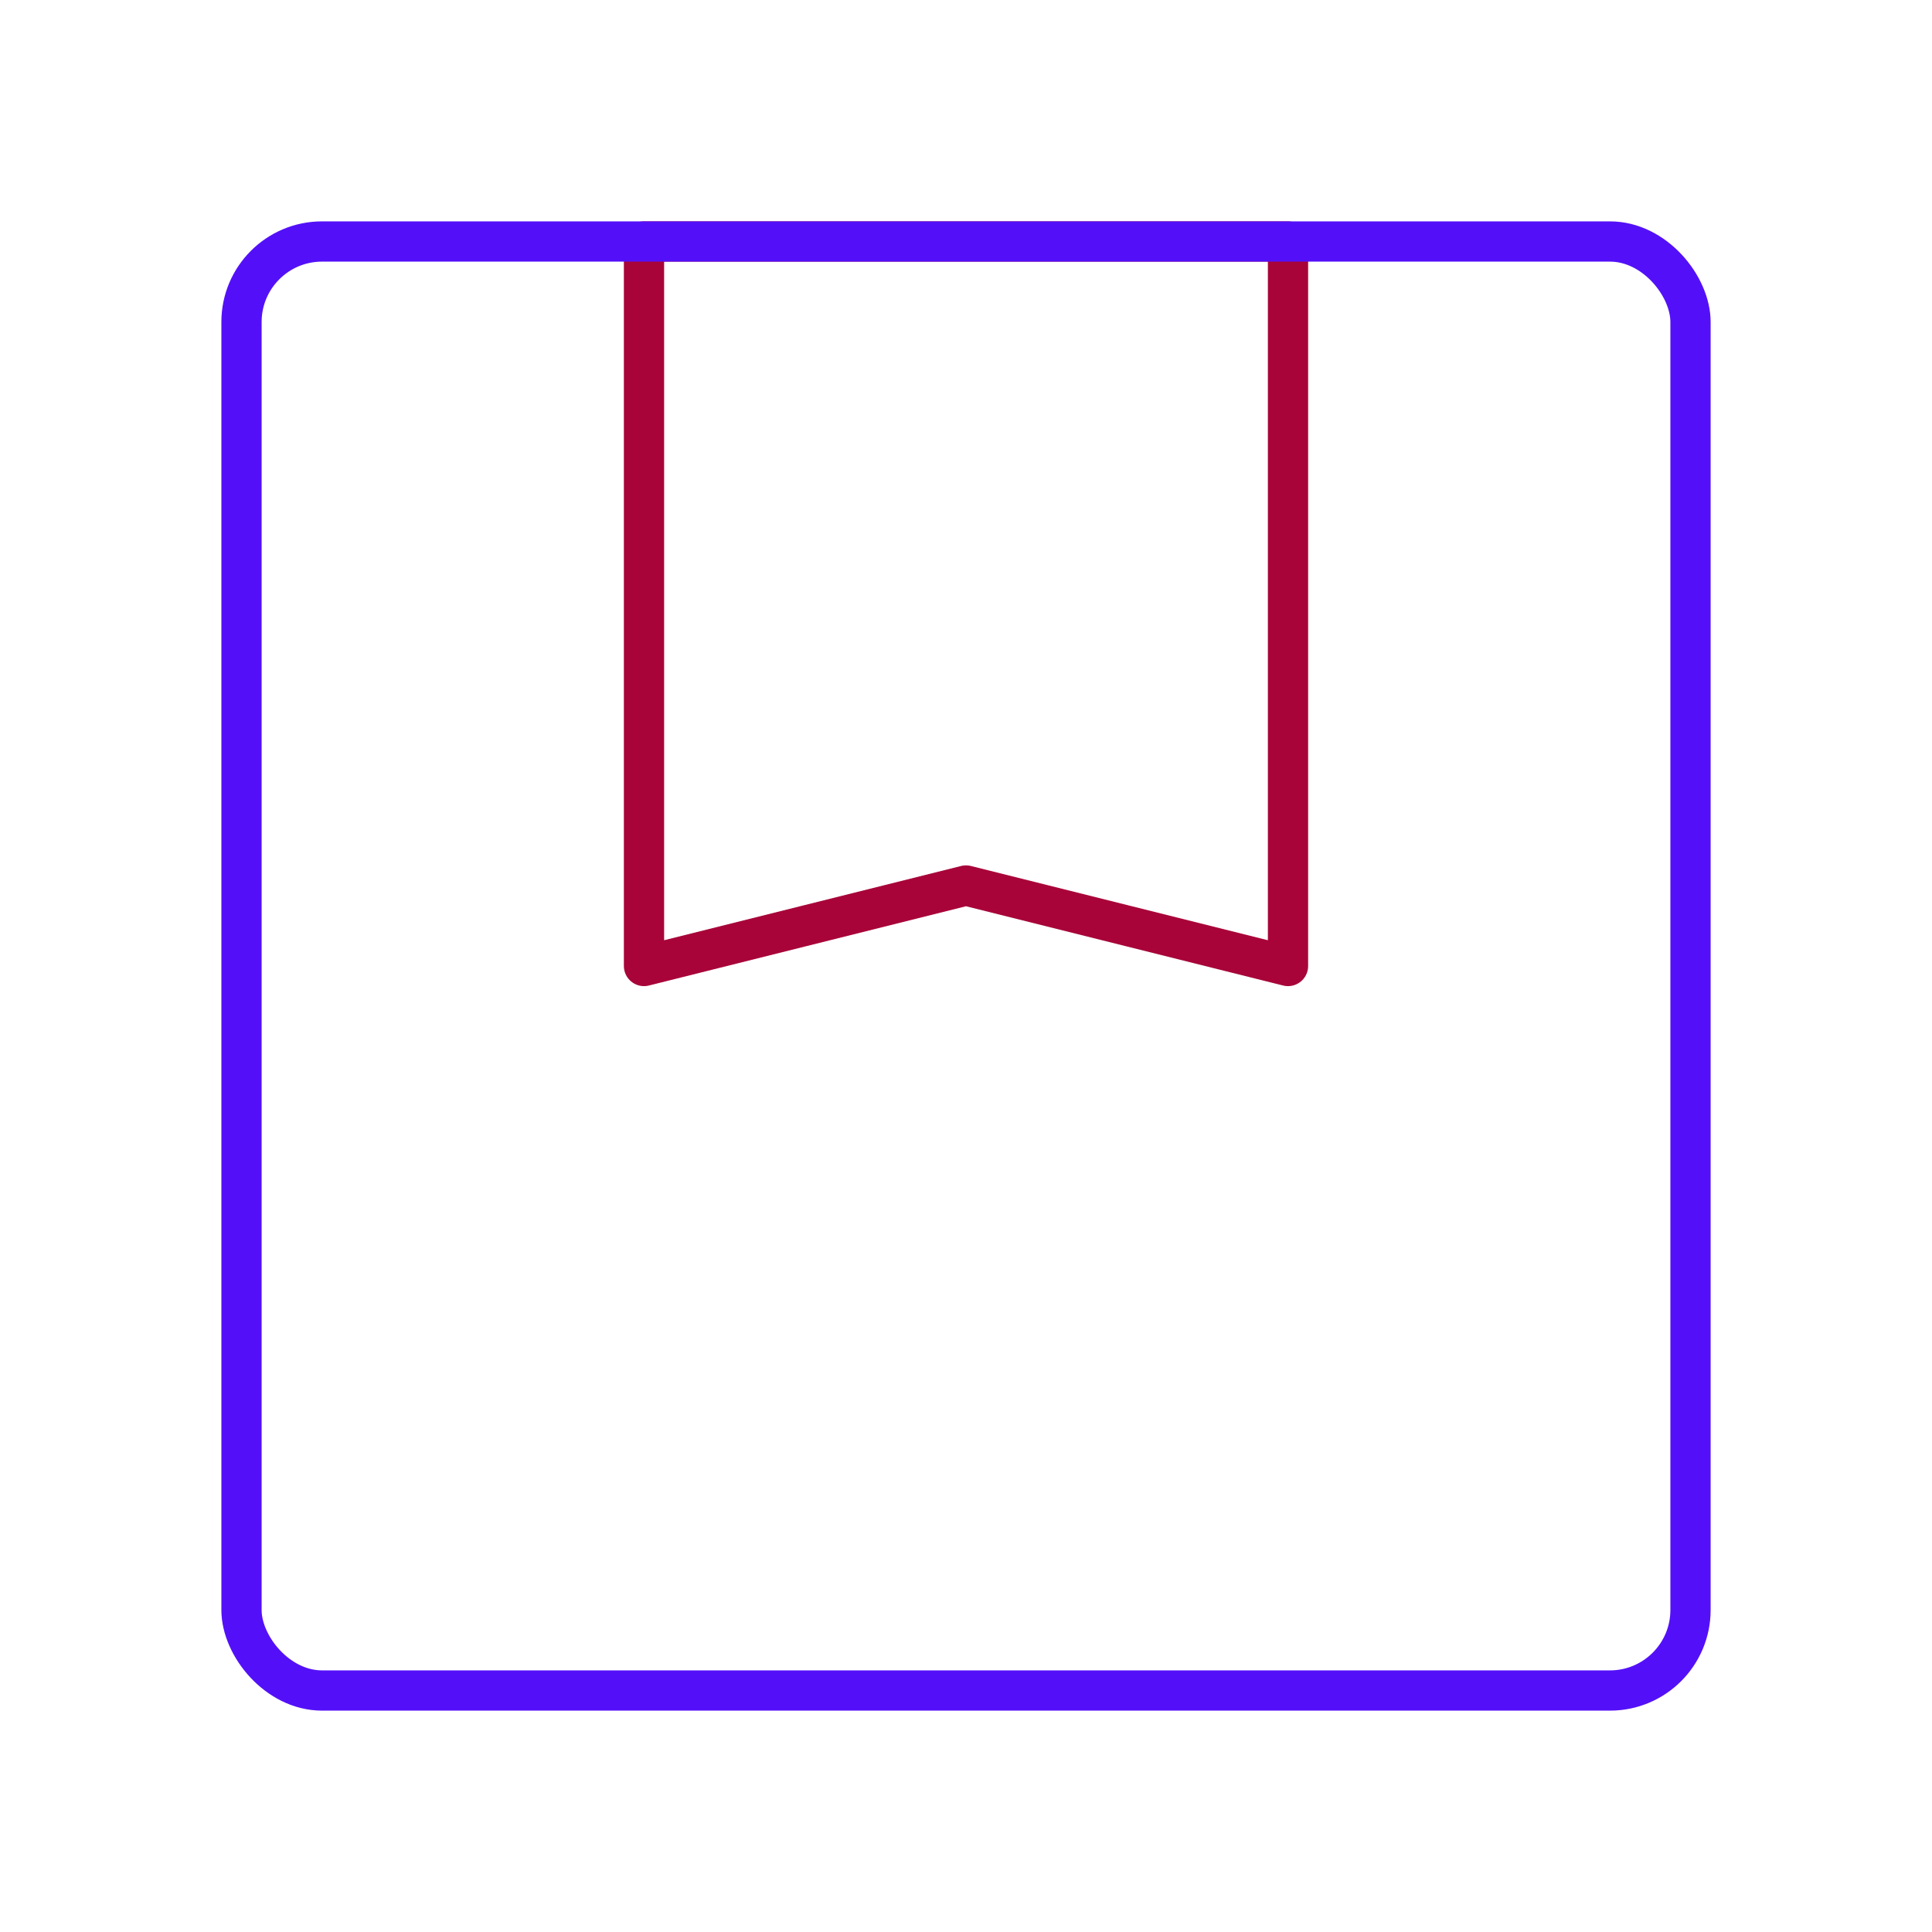 <svg id="box" data-name="Line Color" xmlns="http://www.w3.org/2000/svg" viewBox="0 0 24 24" class="icon line-color" width="32" height="32"><polygon id="secondary" points="16 3 8 3 8 12 12 11 16 12 16 3" style="fill: none; stroke: rgb(168, 4, 57); stroke-linecap: round; stroke-linejoin: round; stroke-width: 0.5;"></polygon><rect id="primary" x="3" y="3" width="18" height="18" rx="1" style="fill: none; stroke: rgb(83, 16, 248); stroke-linecap: round; stroke-linejoin: round; stroke-width: 0.5;"></rect></svg>